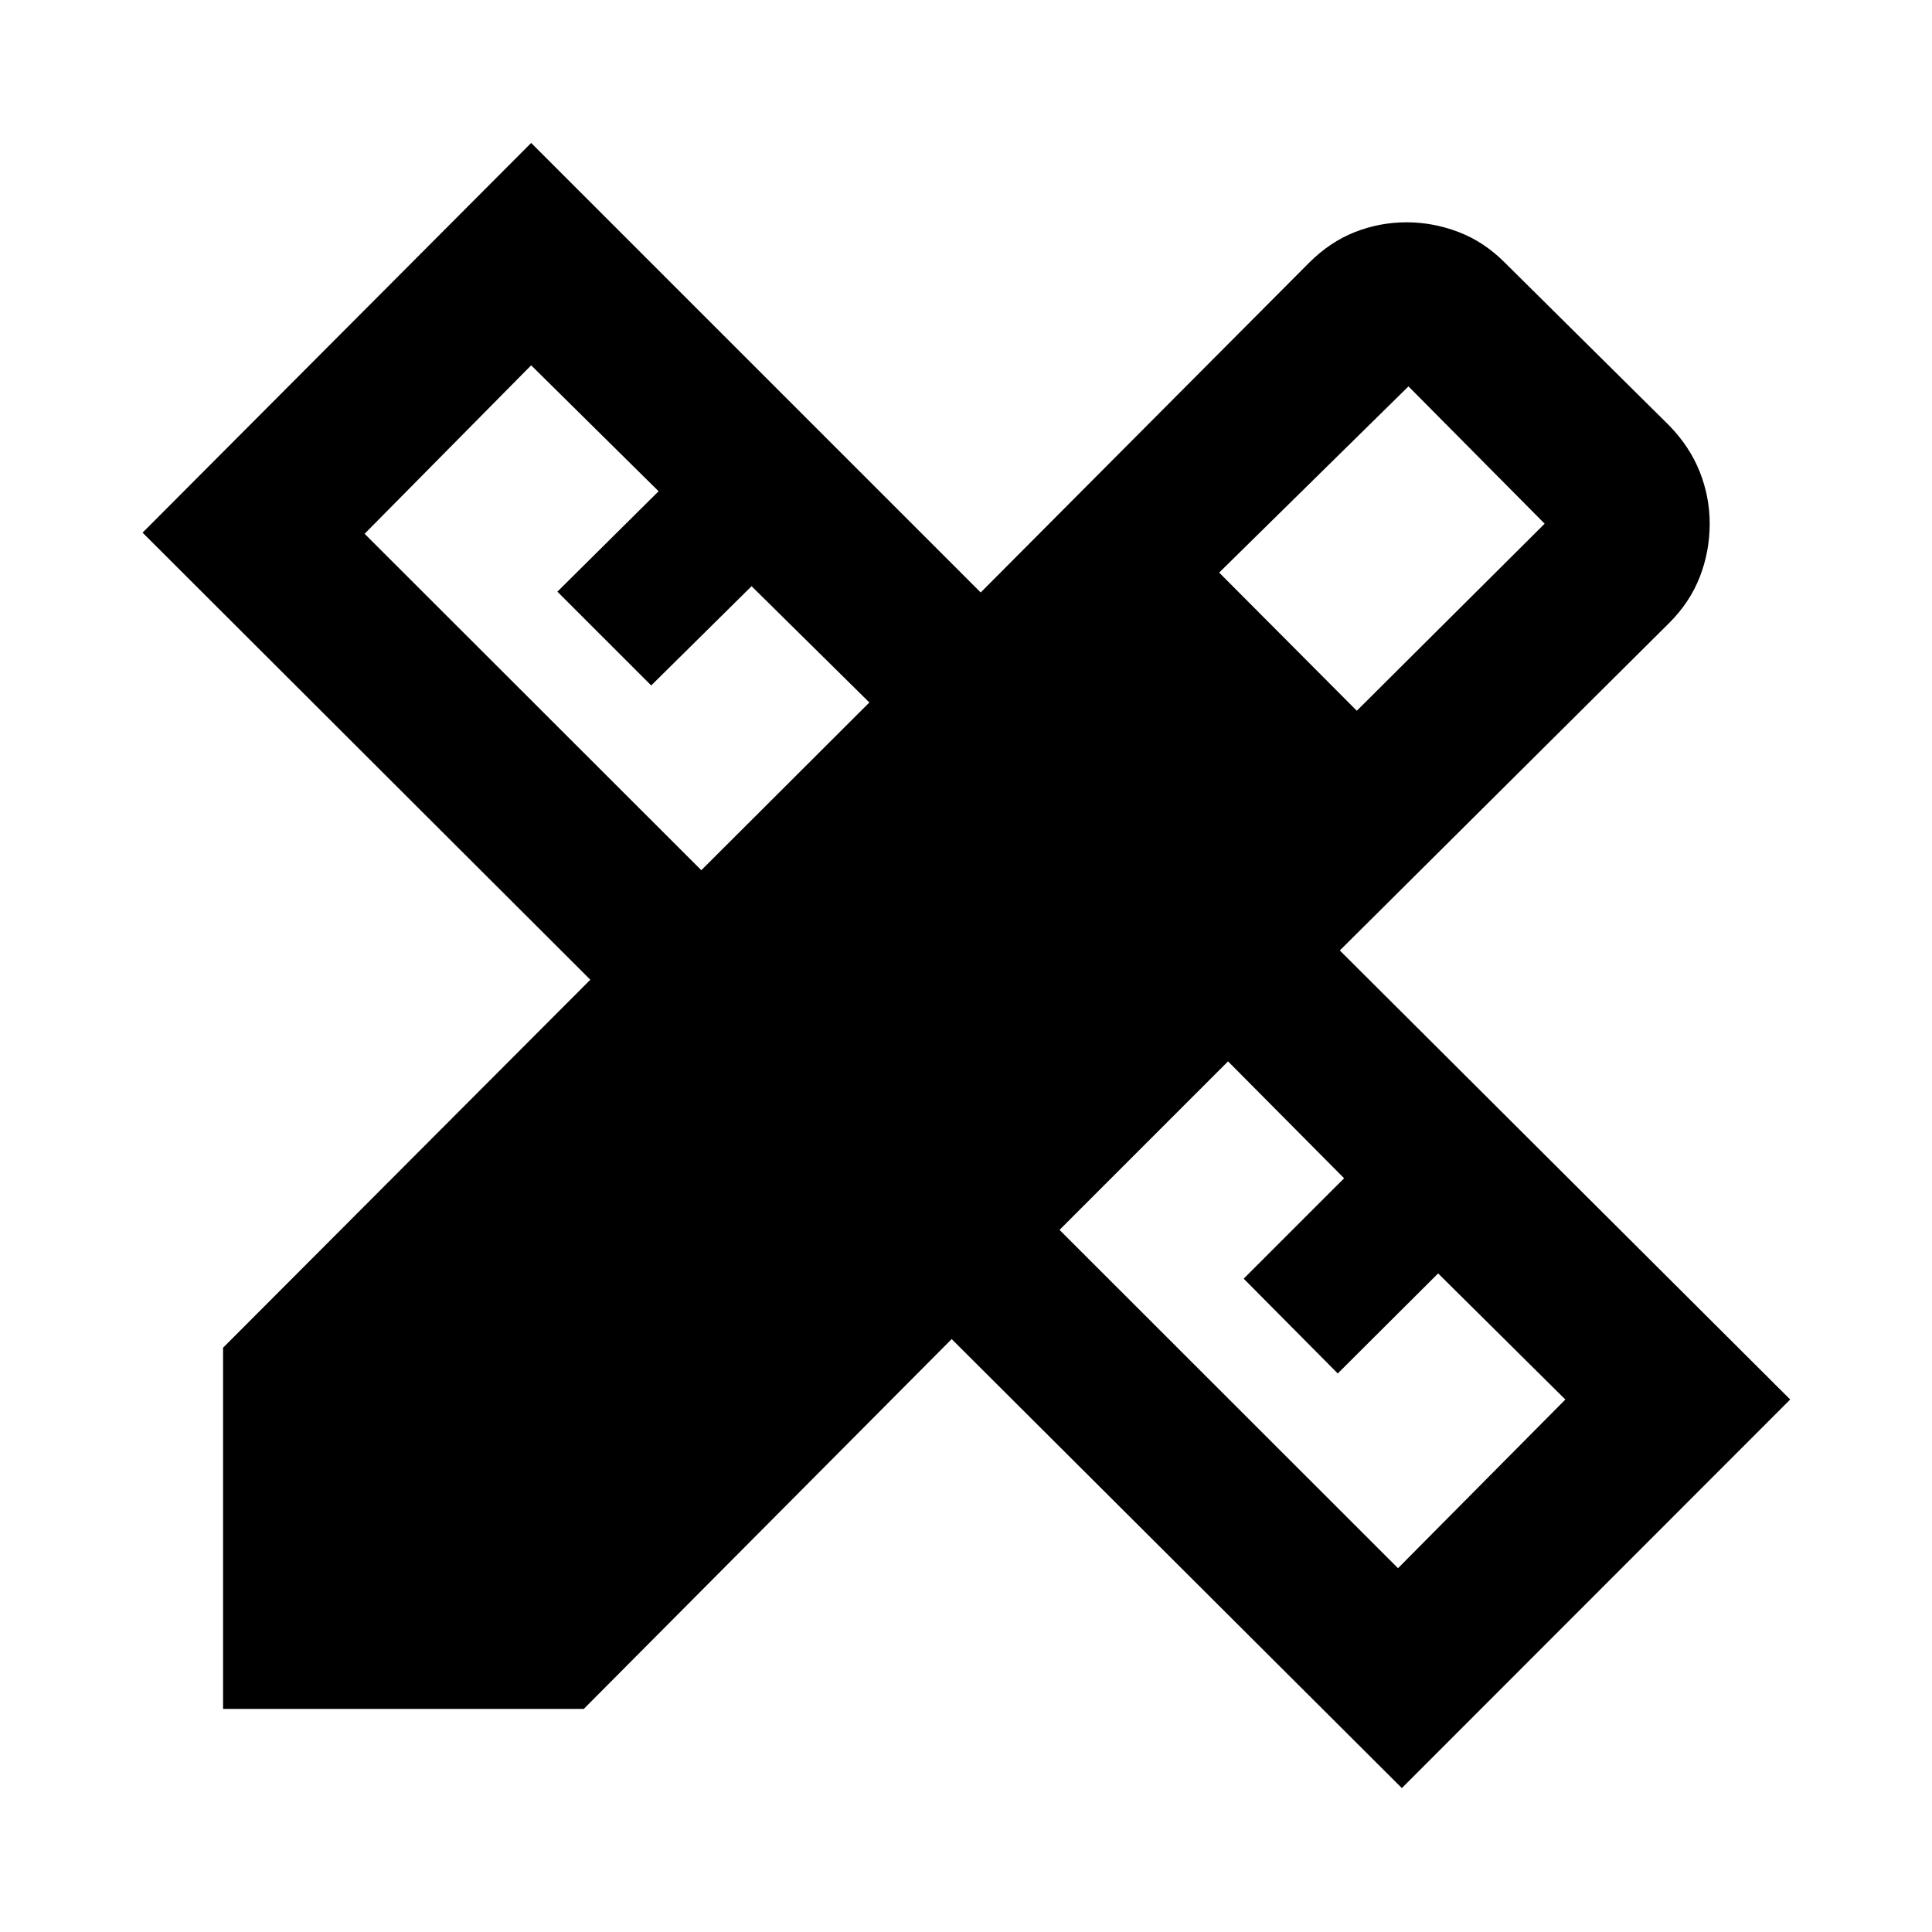 <svg xmlns="http://www.w3.org/2000/svg" height="40" viewBox="0 -960 960 960" width="40"><path d="m348.48-527.6 83.5-83.34-58.52-57.78-49.88 49.32-46.62-46.61 50.29-49.89-63.32-62.58-82.76 83.71L348.48-527.6Zm346.19 346.83 83.14-83.81-63.21-62.67-49.88 49.72-46.74-47.11 49.9-49.89-57.68-58.08-83.73 83.73 168.2 168.11ZM605.8-675.48l68.39 68.65 93.34-92.95-67.67-68.23-94.06 92.53ZM290.07-110.84H110.84v-179.48l182.49-182.86L70.84-695.33l193.09-193.64L487.3-665.61l163.23-163.88q10.25-10.25 22.61-15.15t25.82-4.9q13.13 0 25.74 4.81 12.61 4.8 22.87 15.06l81.92 81.18q10.25 10.59 15.15 23.04 4.9 12.46 4.9 25.59 0 13.84-4.9 26.46-4.9 12.62-15.15 22.87L665.75-487.72 889.54-264.6 696.57-71.51 472.88-294.62 290.07-110.84Z"/></svg>